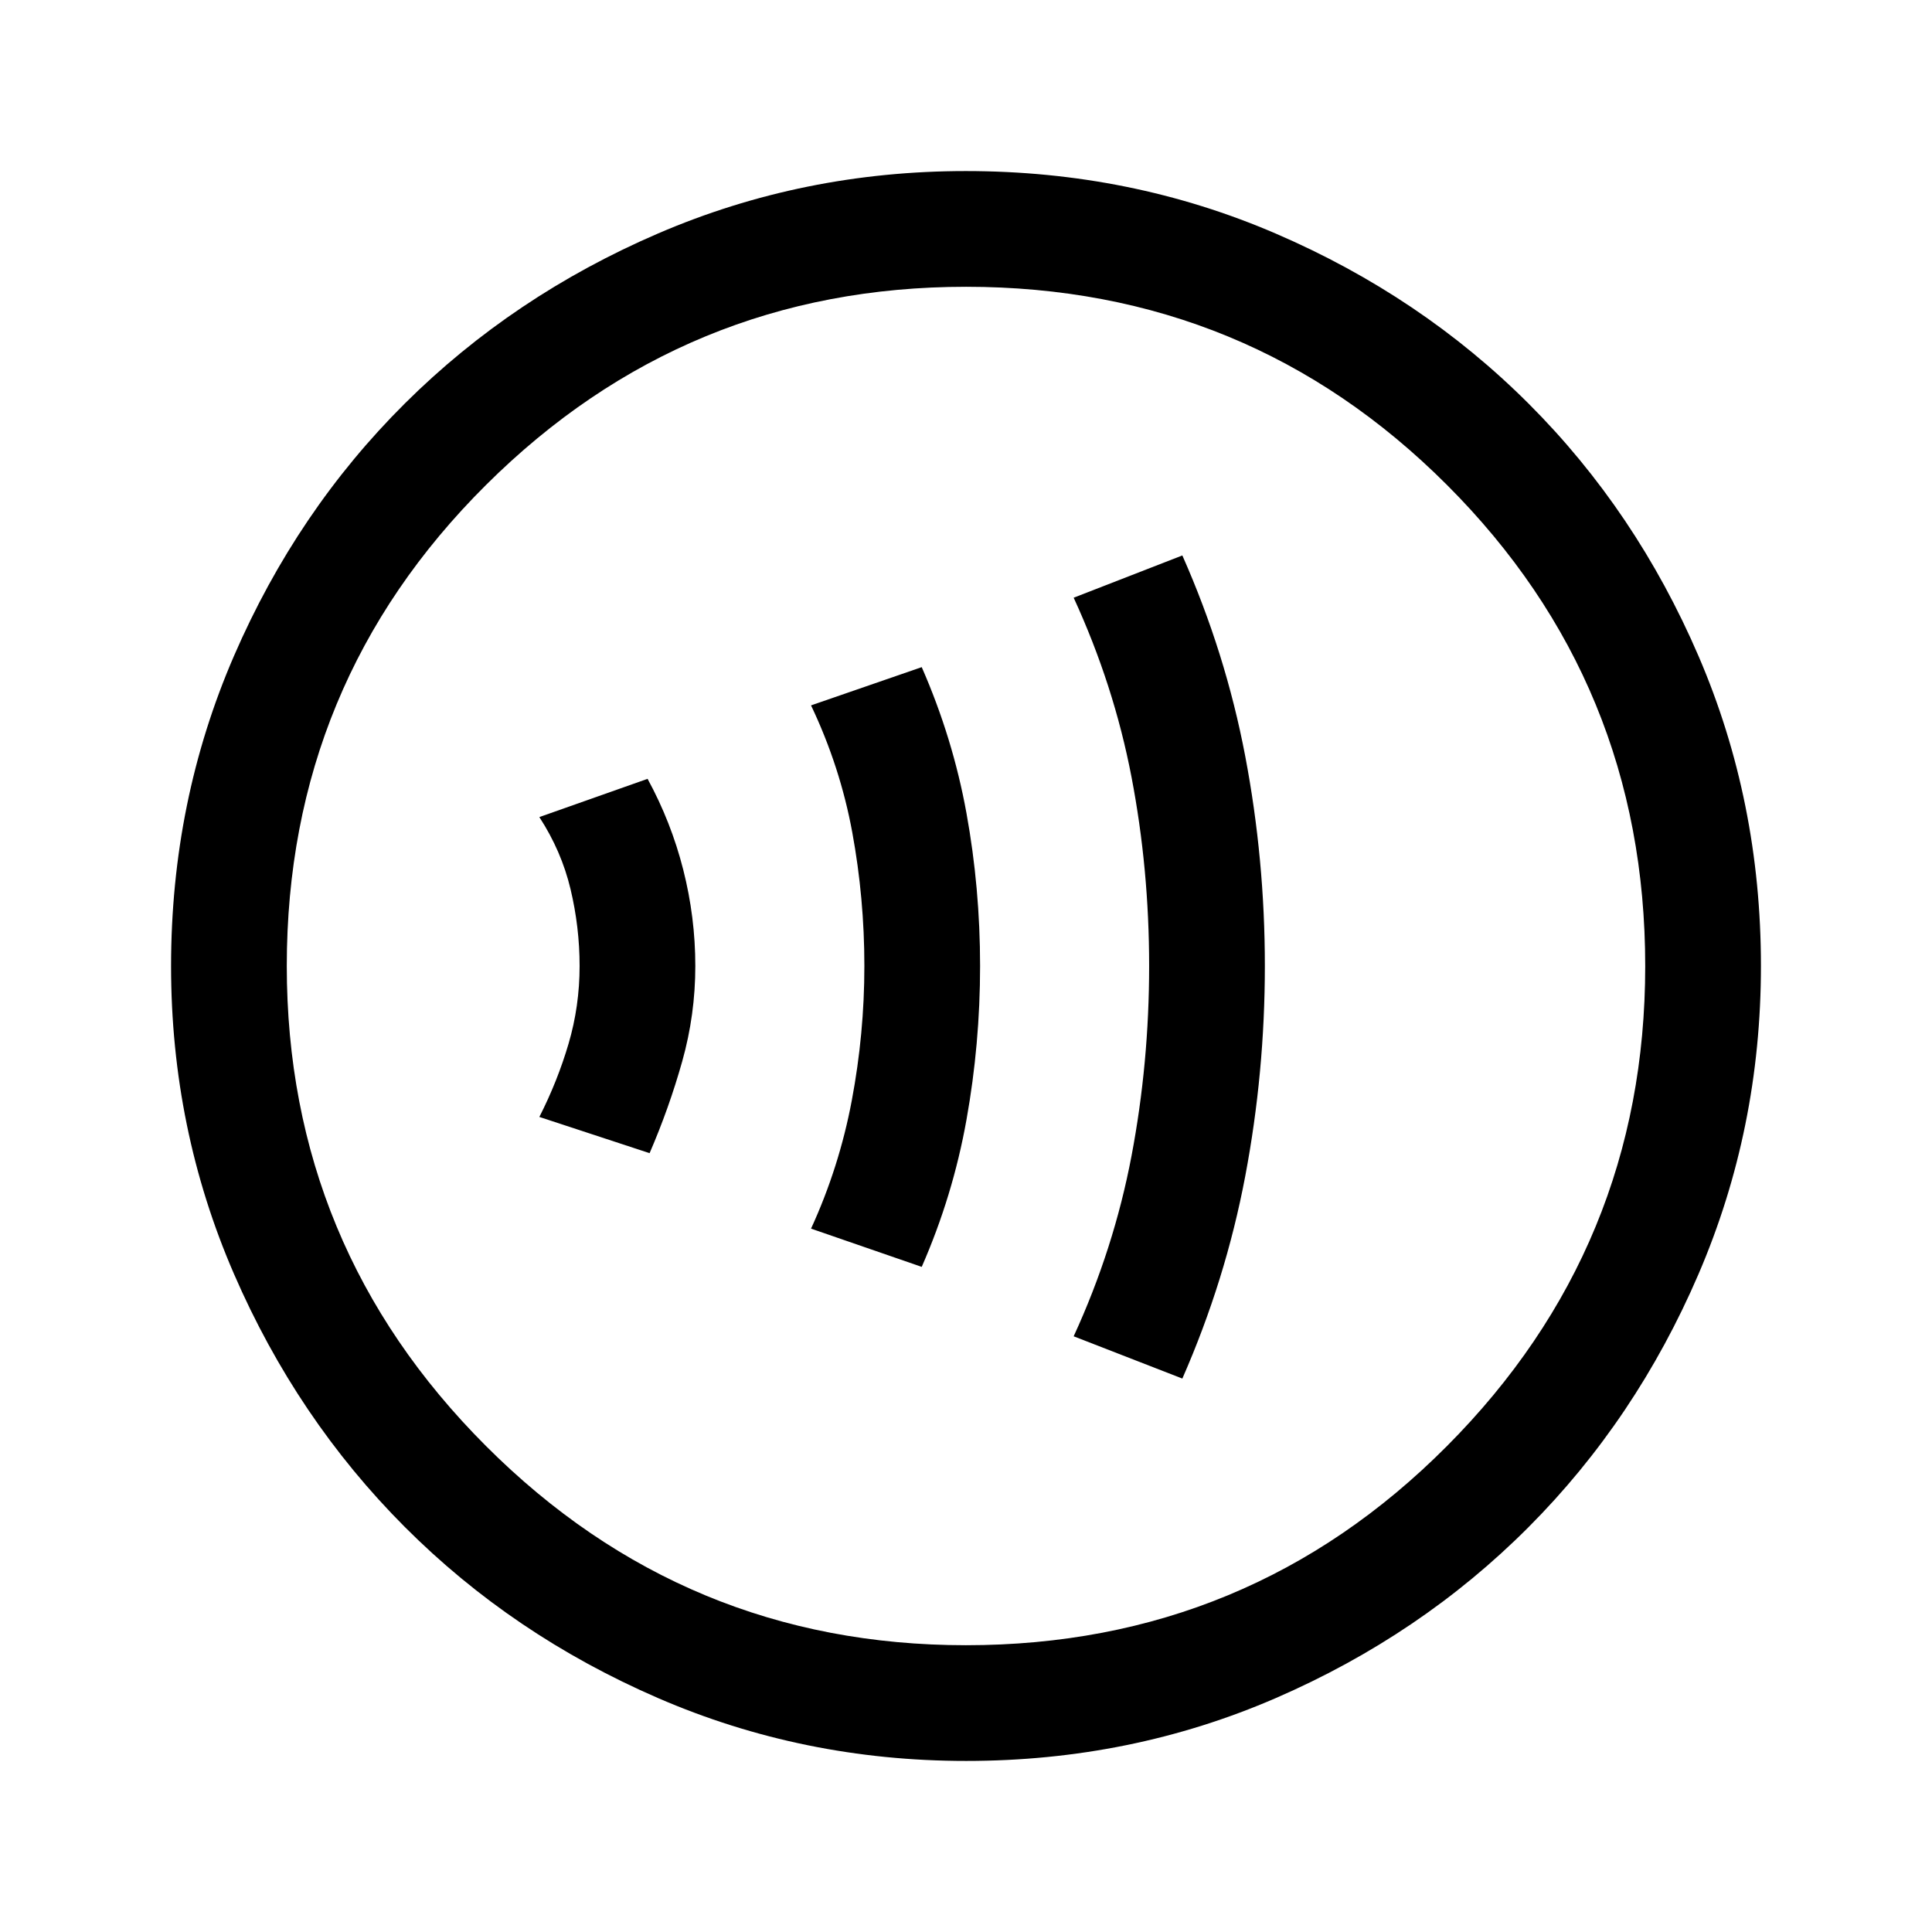 <svg xmlns="http://www.w3.org/2000/svg" height="48" viewBox="0 -960 960 960" width="48"><path d="M322.78-387q9.72-22.5 16.22-45.65 6.5-23.14 6.5-47.35t-6-47.85q-6-23.65-17.72-45.15L268-554q11 16.92 15.5 35.83Q288-499.26 288-480q0 20-5.5 38.66Q277-422.68 268-405l54.78 18ZM458-330.5q15.47-35.3 22.23-73.05Q487-441.31 487-480q0-38.69-6.77-75.95-6.76-37.25-22.23-72.55l-55 19q14.5 30.5 20.5 63.17t6 66.31q0 33.64-6.25 66.83T403-349.5l55 19ZM587.5-275q21.5-49 31.25-100.55t9.75-104.5q0-52.95-9.75-104.2T587.5-684l-54 21q20 43.5 28.75 89.16Q571-528.19 571-480q0 48.19-8.75 94.34Q553.5-339.5 533.5-296l54 21ZM480.06-85q-80.97 0-153.13-31.26-72.15-31.27-125.79-85Q147.5-255 116.25-327.02 85-399.05 85-479.94q0-81.97 31.26-154.13 31.27-72.15 85-125.54Q255-813 327.02-844q72.03-31 152.92-31 81.97 0 154.13 31.13 72.17 31.13 125.55 84.5Q813-706 844-633.98q31 72.03 31 153.92 0 80.97-31.01 153.13-31.02 72.15-84.5 125.79Q706-147.5 633.98-116.25 561.95-85 480.06-85Zm-.09-57.5q140.53 0 239.03-98.97 98.5-98.96 98.5-238.5 0-140.53-98.47-239.03-98.46-98.5-239-98.5-139.53 0-238.53 98.47-99 98.46-99 239 0 139.53 98.97 238.53 98.96 99 238.5 99ZM480-480Z"/></svg>
